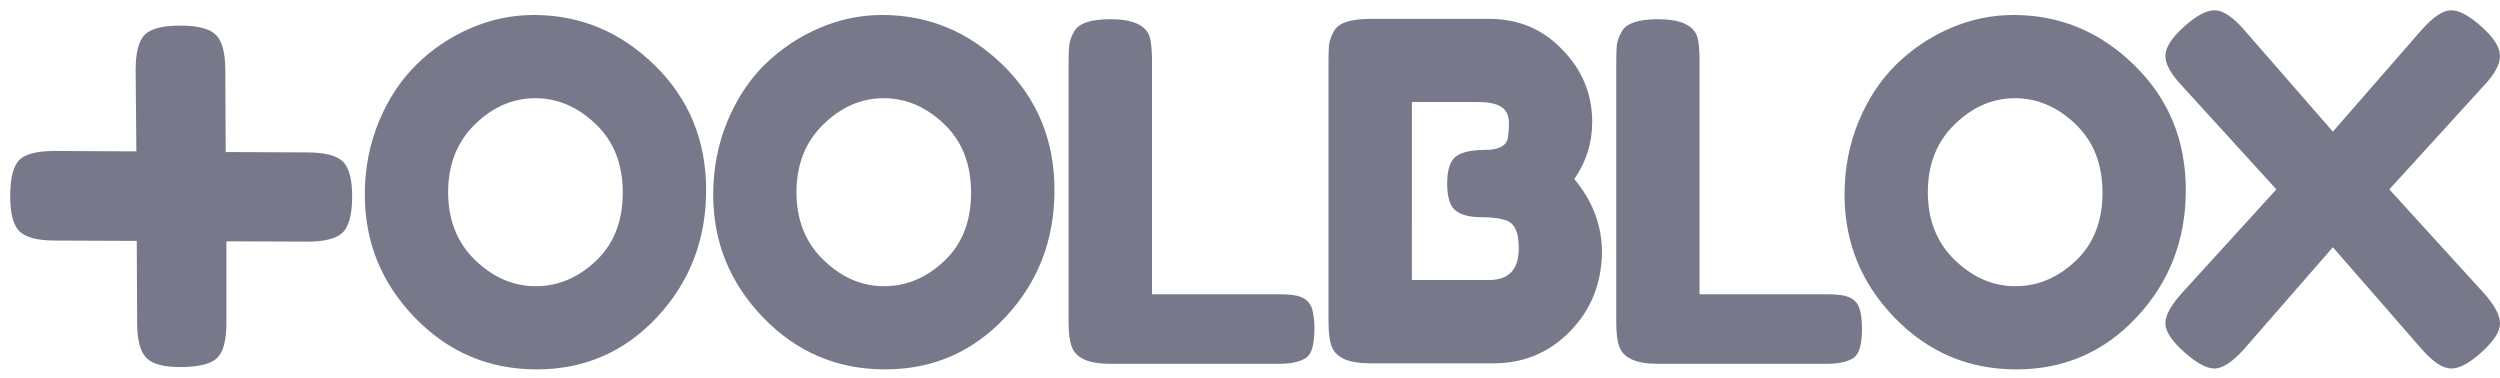 <svg width="152" height="23" viewBox="0 0 152 23" fill="none" xmlns="http://www.w3.org/2000/svg">
<path d="M25.227 19.317C23.199 17.221 22.18 14.725 22.18 11.831C22.18 10.252 22.468 8.765 23.038 7.384C23.614 6.006 24.376 4.851 25.333 3.915C26.282 2.983 27.381 2.245 28.619 1.711C29.859 1.176 31.137 0.911 32.453 0.911C35.278 0.911 37.731 1.932 39.812 3.975C41.892 6.011 42.933 8.54 42.933 11.559C42.933 14.578 41.934 17.15 39.956 19.276C37.97 21.402 35.528 22.459 32.629 22.459C29.731 22.459 27.267 21.415 25.227 19.317ZM46.412 19.317C44.381 17.221 43.362 14.725 43.362 11.831C43.362 10.252 43.653 8.765 44.223 7.384C44.791 6.006 45.557 4.851 46.51 3.915C47.467 2.983 48.56 2.245 49.804 1.711C51.038 1.176 52.32 0.911 53.638 0.911C56.458 0.911 58.916 1.932 60.996 3.975C63.072 6.011 64.112 8.54 64.112 11.559C64.112 14.578 63.123 17.15 61.137 19.276C59.15 21.402 56.713 22.459 53.814 22.459C50.913 22.459 48.444 21.415 46.412 19.317ZM115.194 19.317C113.161 17.221 112.148 14.725 112.148 11.831C112.148 10.252 112.435 8.765 113.005 7.384C113.579 6.006 114.343 4.851 115.296 3.915C116.251 2.983 117.348 2.245 118.586 1.711C119.826 1.176 121.106 0.911 122.42 0.911C125.252 0.911 127.698 1.932 129.778 3.975C131.86 6.011 132.896 8.54 132.896 11.559C132.896 14.578 131.905 17.15 129.917 19.276C127.937 21.402 125.495 22.459 122.592 22.459C119.693 22.459 117.226 21.415 115.194 19.317ZM132.777 21.388C132.025 20.712 131.654 20.132 131.654 19.657C131.654 19.184 131.983 18.572 132.649 17.83L138.404 11.514L132.649 5.199C131.983 4.494 131.654 3.893 131.654 3.401C131.654 2.903 132.019 2.319 132.769 1.643C133.508 0.967 134.135 0.625 134.639 0.625C135.143 0.625 135.732 1.007 136.404 1.77L141.839 8.003L147.276 1.77C147.962 1.007 148.551 0.625 149.035 0.625C149.524 0.625 150.136 0.962 150.883 1.623C151.625 2.297 152 2.885 152 3.401C152 3.915 151.671 4.514 151.027 5.199L145.271 11.514L151.027 17.83C151.671 18.558 152 19.167 152 19.657C152 20.157 151.629 20.738 150.891 21.402C150.164 22.069 149.546 22.406 149.035 22.406C148.529 22.406 147.944 22.023 147.276 21.266L141.839 15.032L136.404 21.266C135.712 22.023 135.128 22.406 134.639 22.406C134.153 22.406 133.532 22.064 132.777 21.388ZM8.907 21.766C8.524 21.388 8.337 20.671 8.337 19.598L8.315 14.647L3.35 14.626C2.281 14.626 1.557 14.434 1.174 14.058C0.802 13.68 0.612 12.954 0.62 11.88C0.626 10.804 0.816 10.087 1.174 9.723C1.543 9.365 2.259 9.178 3.322 9.178L8.291 9.204L8.247 4.265C8.247 3.198 8.43 2.479 8.801 2.11C9.172 1.744 9.89 1.556 10.961 1.556C12.031 1.556 12.751 1.744 13.13 2.124C13.511 2.499 13.7 3.22 13.7 4.289L13.722 9.244L18.687 9.267C19.75 9.267 20.482 9.458 20.86 9.834C21.229 10.212 21.421 10.929 21.411 11.992C21.403 13.045 21.211 13.768 20.844 14.132C20.472 14.503 19.75 14.692 18.687 14.692L13.766 14.671V19.598C13.766 20.671 13.587 21.384 13.222 21.746C12.861 22.114 12.143 22.299 11.074 22.318C10.004 22.33 9.282 22.148 8.907 21.766ZM65.147 21.034C65.029 20.724 64.97 20.238 64.97 19.575V3.686C64.97 3.247 64.99 2.918 65.018 2.697C65.047 2.479 65.133 2.232 65.289 1.947C65.556 1.426 66.3 1.168 67.524 1.168C68.862 1.168 69.653 1.518 69.899 2.231C69.994 2.553 70.042 3.047 70.042 3.718V17.891H77.825C78.457 17.891 78.917 17.959 79.202 18.103C79.483 18.246 79.679 18.472 79.775 18.771C79.864 19.077 79.918 19.483 79.918 19.99C79.918 20.494 79.864 20.9 79.775 21.2C79.679 21.509 79.509 21.721 79.284 21.83C78.925 22.023 78.425 22.119 77.791 22.119H67.492C66.156 22.119 65.376 21.757 65.147 21.034ZM98.442 21.034C98.324 20.724 98.268 20.238 98.268 19.575V3.686C98.268 3.247 98.282 2.918 98.31 2.697C98.342 2.479 98.428 2.231 98.587 1.947C98.846 1.426 99.594 1.168 100.816 1.168C102.154 1.168 102.942 1.518 103.195 2.231C103.289 2.553 103.333 3.047 103.333 3.718V17.891H111.121C111.749 17.891 112.207 17.959 112.493 18.103C112.78 18.246 112.969 18.472 113.061 18.771C113.161 19.077 113.208 19.483 113.208 19.99C113.208 20.494 113.161 20.9 113.061 21.2C112.969 21.509 112.806 21.721 112.576 21.83C112.212 22.023 111.721 22.119 111.095 22.119H100.782C99.45 22.119 98.675 21.757 98.442 21.034ZM80.943 21.001C80.833 20.679 80.773 20.188 80.773 19.521V3.659C80.773 3.198 80.787 2.867 80.819 2.655C80.847 2.449 80.935 2.199 81.091 1.914C81.354 1.397 82.099 1.147 83.328 1.147H90.536C92.296 1.147 93.758 1.748 94.944 2.972C96.18 4.209 96.806 5.695 96.806 7.432C96.806 8.684 96.444 9.837 95.718 10.887C96.838 12.222 97.401 13.713 97.401 15.375C97.363 17.277 96.713 18.872 95.443 20.163C94.177 21.447 92.635 22.089 90.825 22.089H83.294C81.958 22.089 81.176 21.73 80.943 21.001ZM36.233 15.862C37.32 14.832 37.864 13.448 37.864 11.716C37.864 9.98 37.32 8.591 36.219 7.541C35.121 6.494 33.897 5.97 32.541 5.97C31.189 5.97 29.965 6.502 28.876 7.561C27.795 8.617 27.247 9.99 27.247 11.688C27.247 13.382 27.799 14.761 28.888 15.815C29.988 16.873 31.217 17.402 32.567 17.402C33.925 17.402 35.149 16.888 36.233 15.862ZM57.417 15.862C58.505 14.832 59.042 13.448 59.042 11.716C59.042 9.98 58.502 8.591 57.403 7.541C56.302 6.494 55.082 5.97 53.726 5.97C52.372 5.97 51.15 6.501 50.063 7.561C48.975 8.617 48.426 9.99 48.426 11.688C48.426 13.382 48.979 14.761 50.077 15.815C51.172 16.873 52.394 17.402 53.752 17.402C55.11 17.402 56.33 16.888 57.417 15.862ZM126.201 15.862C127.289 14.832 127.832 13.448 127.832 11.716C127.832 9.98 127.283 8.591 126.187 7.541C125.09 6.494 123.862 5.97 122.502 5.97C121.154 5.97 119.932 6.502 118.843 7.561C117.757 8.617 117.212 9.99 117.212 11.688C117.212 13.382 117.763 14.761 118.857 15.815C119.956 16.873 121.182 17.402 122.536 17.402C123.892 17.402 125.112 16.888 126.201 15.862ZM92.34 15.091C92.34 14.633 92.286 14.268 92.179 14.003C92.073 13.736 91.9 13.548 91.648 13.427C91.271 13.281 90.737 13.204 90.047 13.204C89.363 13.204 88.849 13.074 88.502 12.802C88.159 12.533 87.987 11.987 87.987 11.159C87.987 10.33 88.169 9.783 88.516 9.517C88.871 9.25 89.463 9.115 90.28 9.115C91.042 9.115 91.499 8.912 91.648 8.513C91.706 8.301 91.742 7.961 91.742 7.488C91.742 7.008 91.576 6.675 91.265 6.487C90.948 6.295 90.48 6.203 89.848 6.203H85.844L85.842 17.025H90.536C91.742 17.025 92.34 16.383 92.34 15.091Z" fill="#78788B"/>
</svg>
